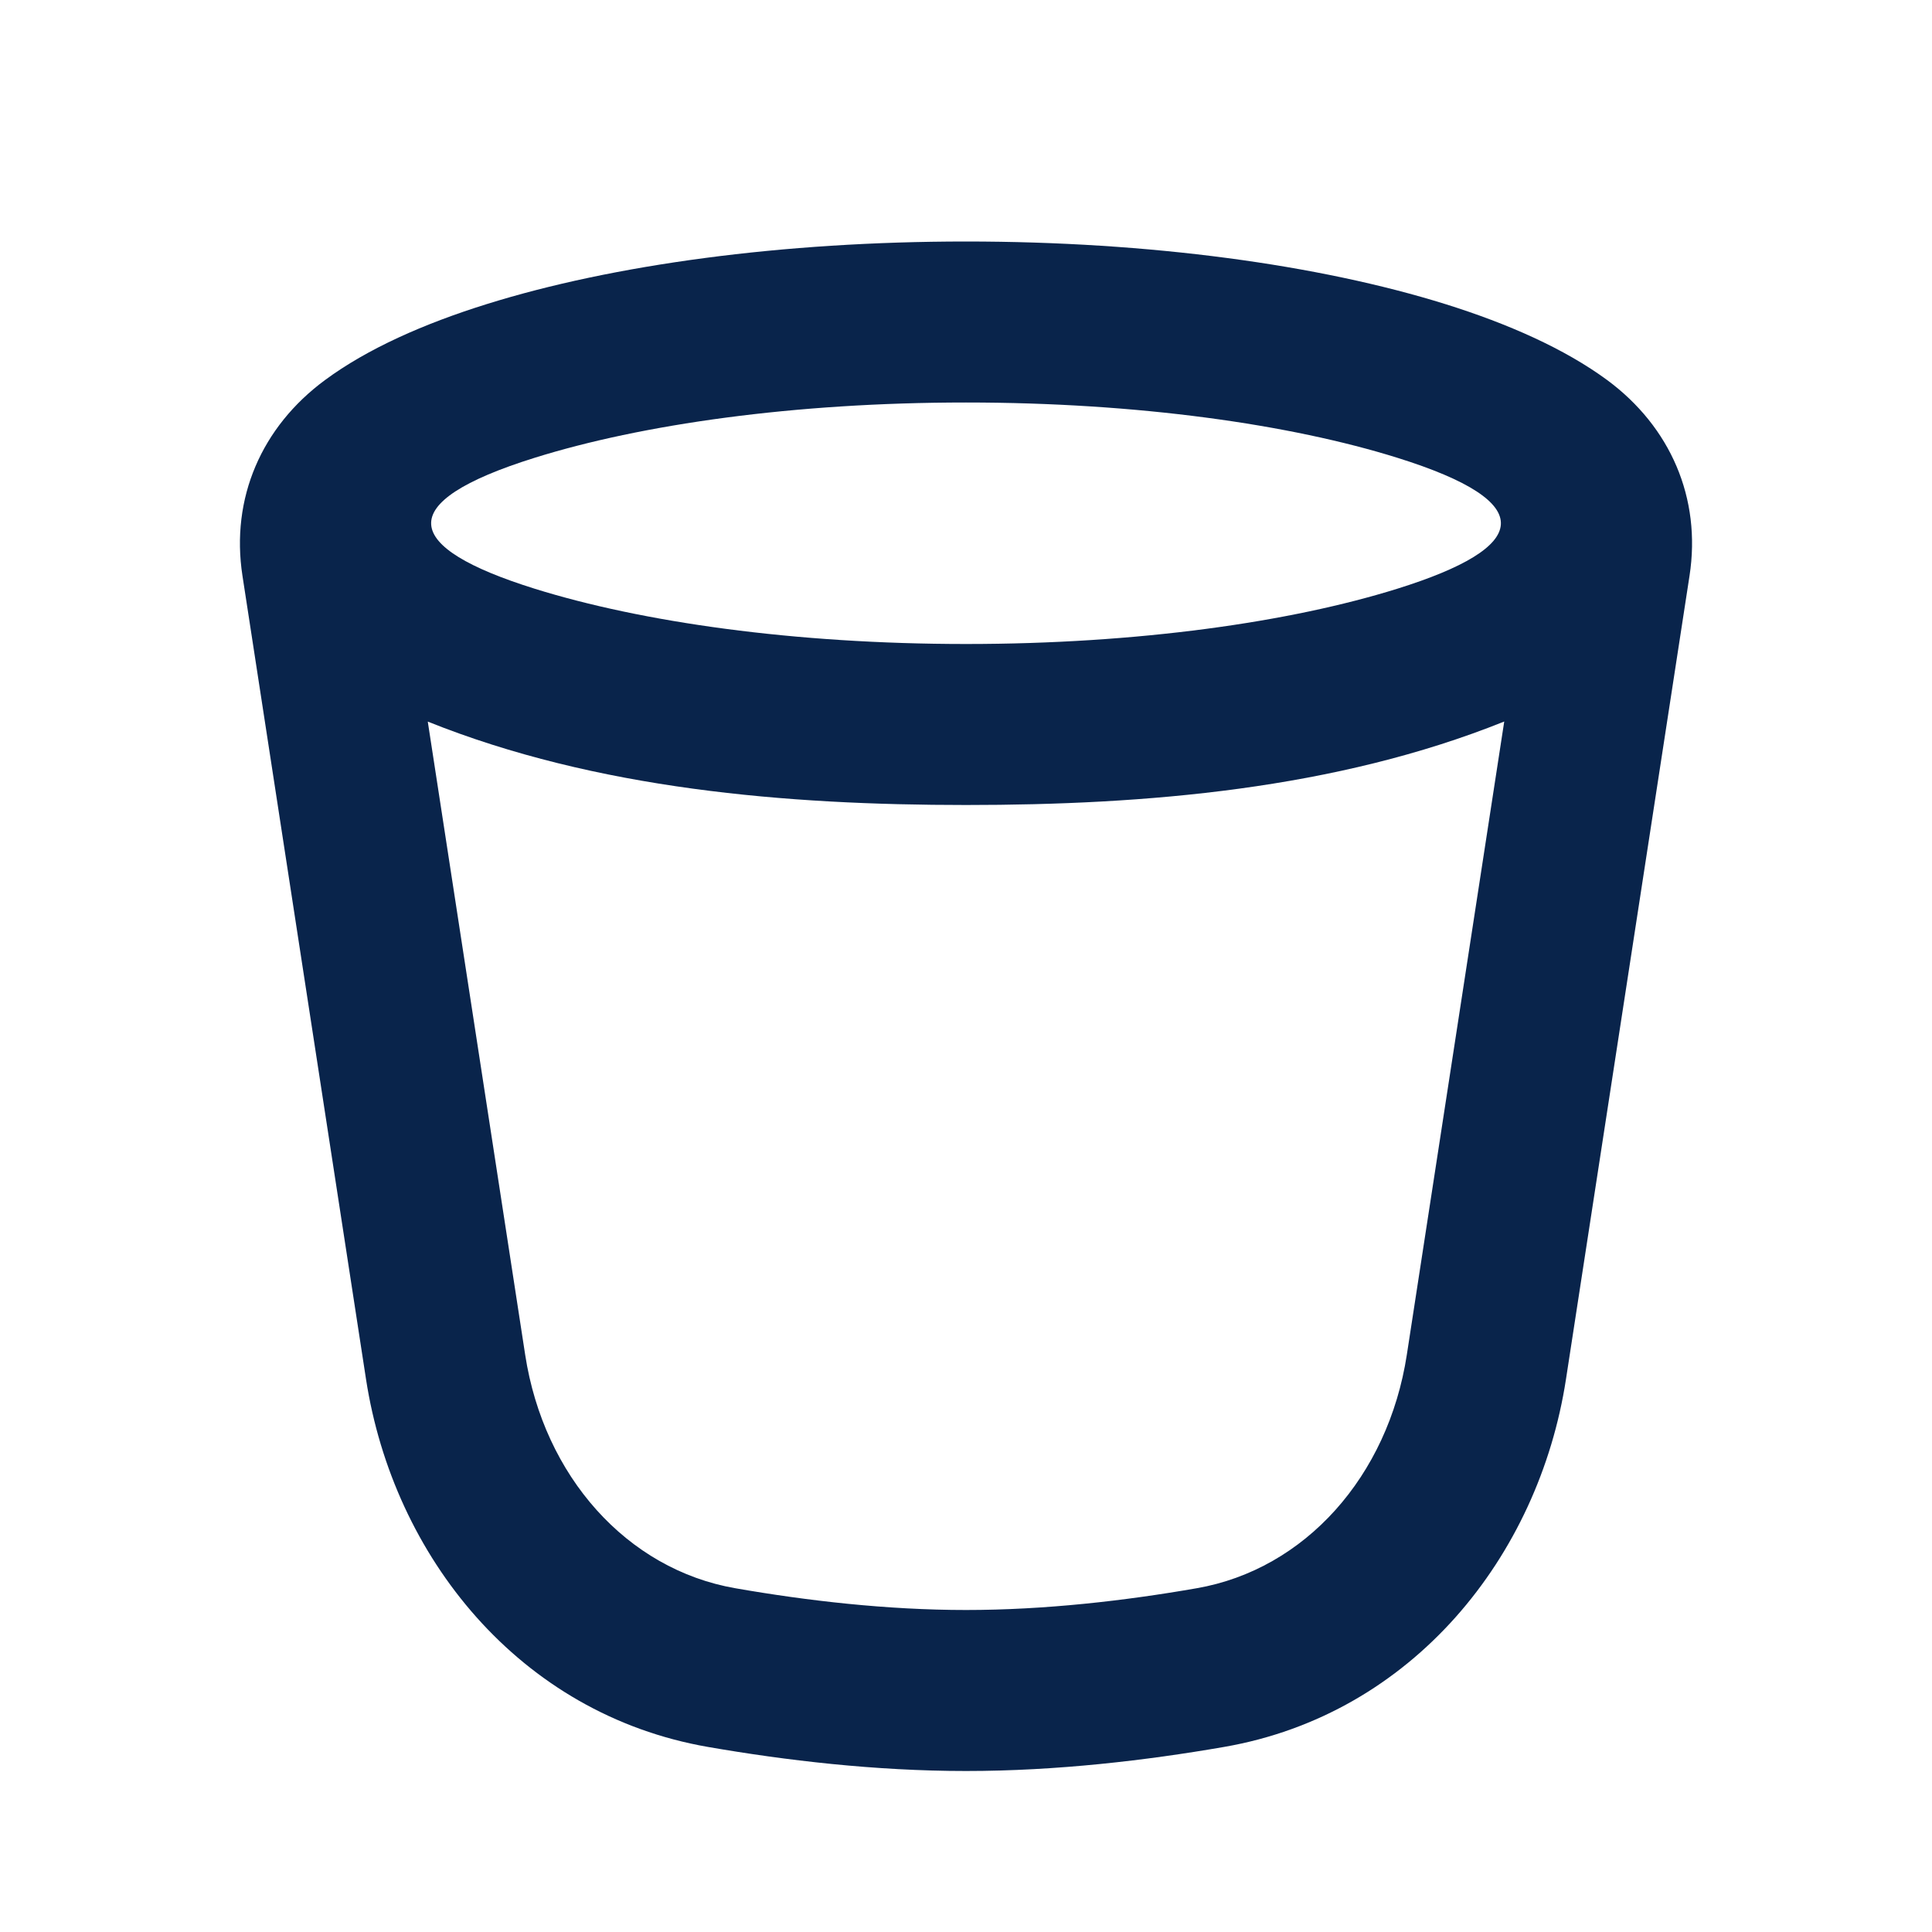 <svg xmlns="http://www.w3.org/2000/svg" width="24" height="24"><g fill="none" fill-rule="evenodd"><path d="M24 0v24H0V0h24ZM12.593 23.258l-.011.002-.071.035-.02.004-.014-.004-.071-.035c-.01-.004-.019-.001-.024.005l-.004.01-.017.428.005.02.01.013.104.074.015.004.012-.004.104-.074.012-.016.004-.017-.017-.427c-.002-.01-.009-.017-.017-.018Zm.265-.113-.013.002-.185.093-.01.01-.003.011.018.43.005.012.008.007.201.093c.012.004.023 0 .029-.008l.004-.014-.034-.614c-.003-.012-.01-.02-.02-.022Zm-.715.002a.023.023 0 0 0-.027.006l-.006.014-.034.614c0 .012.007.02.017.024l.015-.002.201-.093.01-.008.004-.011.017-.43-.003-.012-.01-.01-.184-.092Z"/><path fill="#09244B" d="M12 3c-2.281 0-4.387.288-5.955.778-.778.243-1.48.553-2.01.945-.785.58-1.172 1.465-1.023 2.43l1.535 9.981c.339 2.199 1.904 4.16 4.247 4.567.962.167 2.077.299 3.206.299 1.13 0 2.244-.132 3.206-.299 2.343-.406 3.909-2.368 4.247-4.567l1.535-9.982c.149-.964-.238-1.85-1.022-2.43-.53-.39-1.233-.701-2.01-.944C16.385 3.288 14.281 3 12 3ZM6.641 7.313C7.97 7.728 9.863 8 12.001 8c2.136 0 4.03-.272 5.358-.687 1.642-.513 1.785-1.068 0-1.626C16.032 5.272 14.137 5 12 5s-4.031.272-5.359.687C4.856 6.245 5 6.8 6.641 7.313Zm12.045 1.65C16.594 9.804 14.232 10 12 10s-4.594-.197-6.686-1.036l1.21 7.866c.232 1.507 1.262 2.666 2.612 2.9.888.155 1.883.27 2.864.27.981 0 1.977-.115 2.864-.27 1.35-.234 2.38-1.393 2.612-2.9l1.21-7.866Z"/></g></svg>